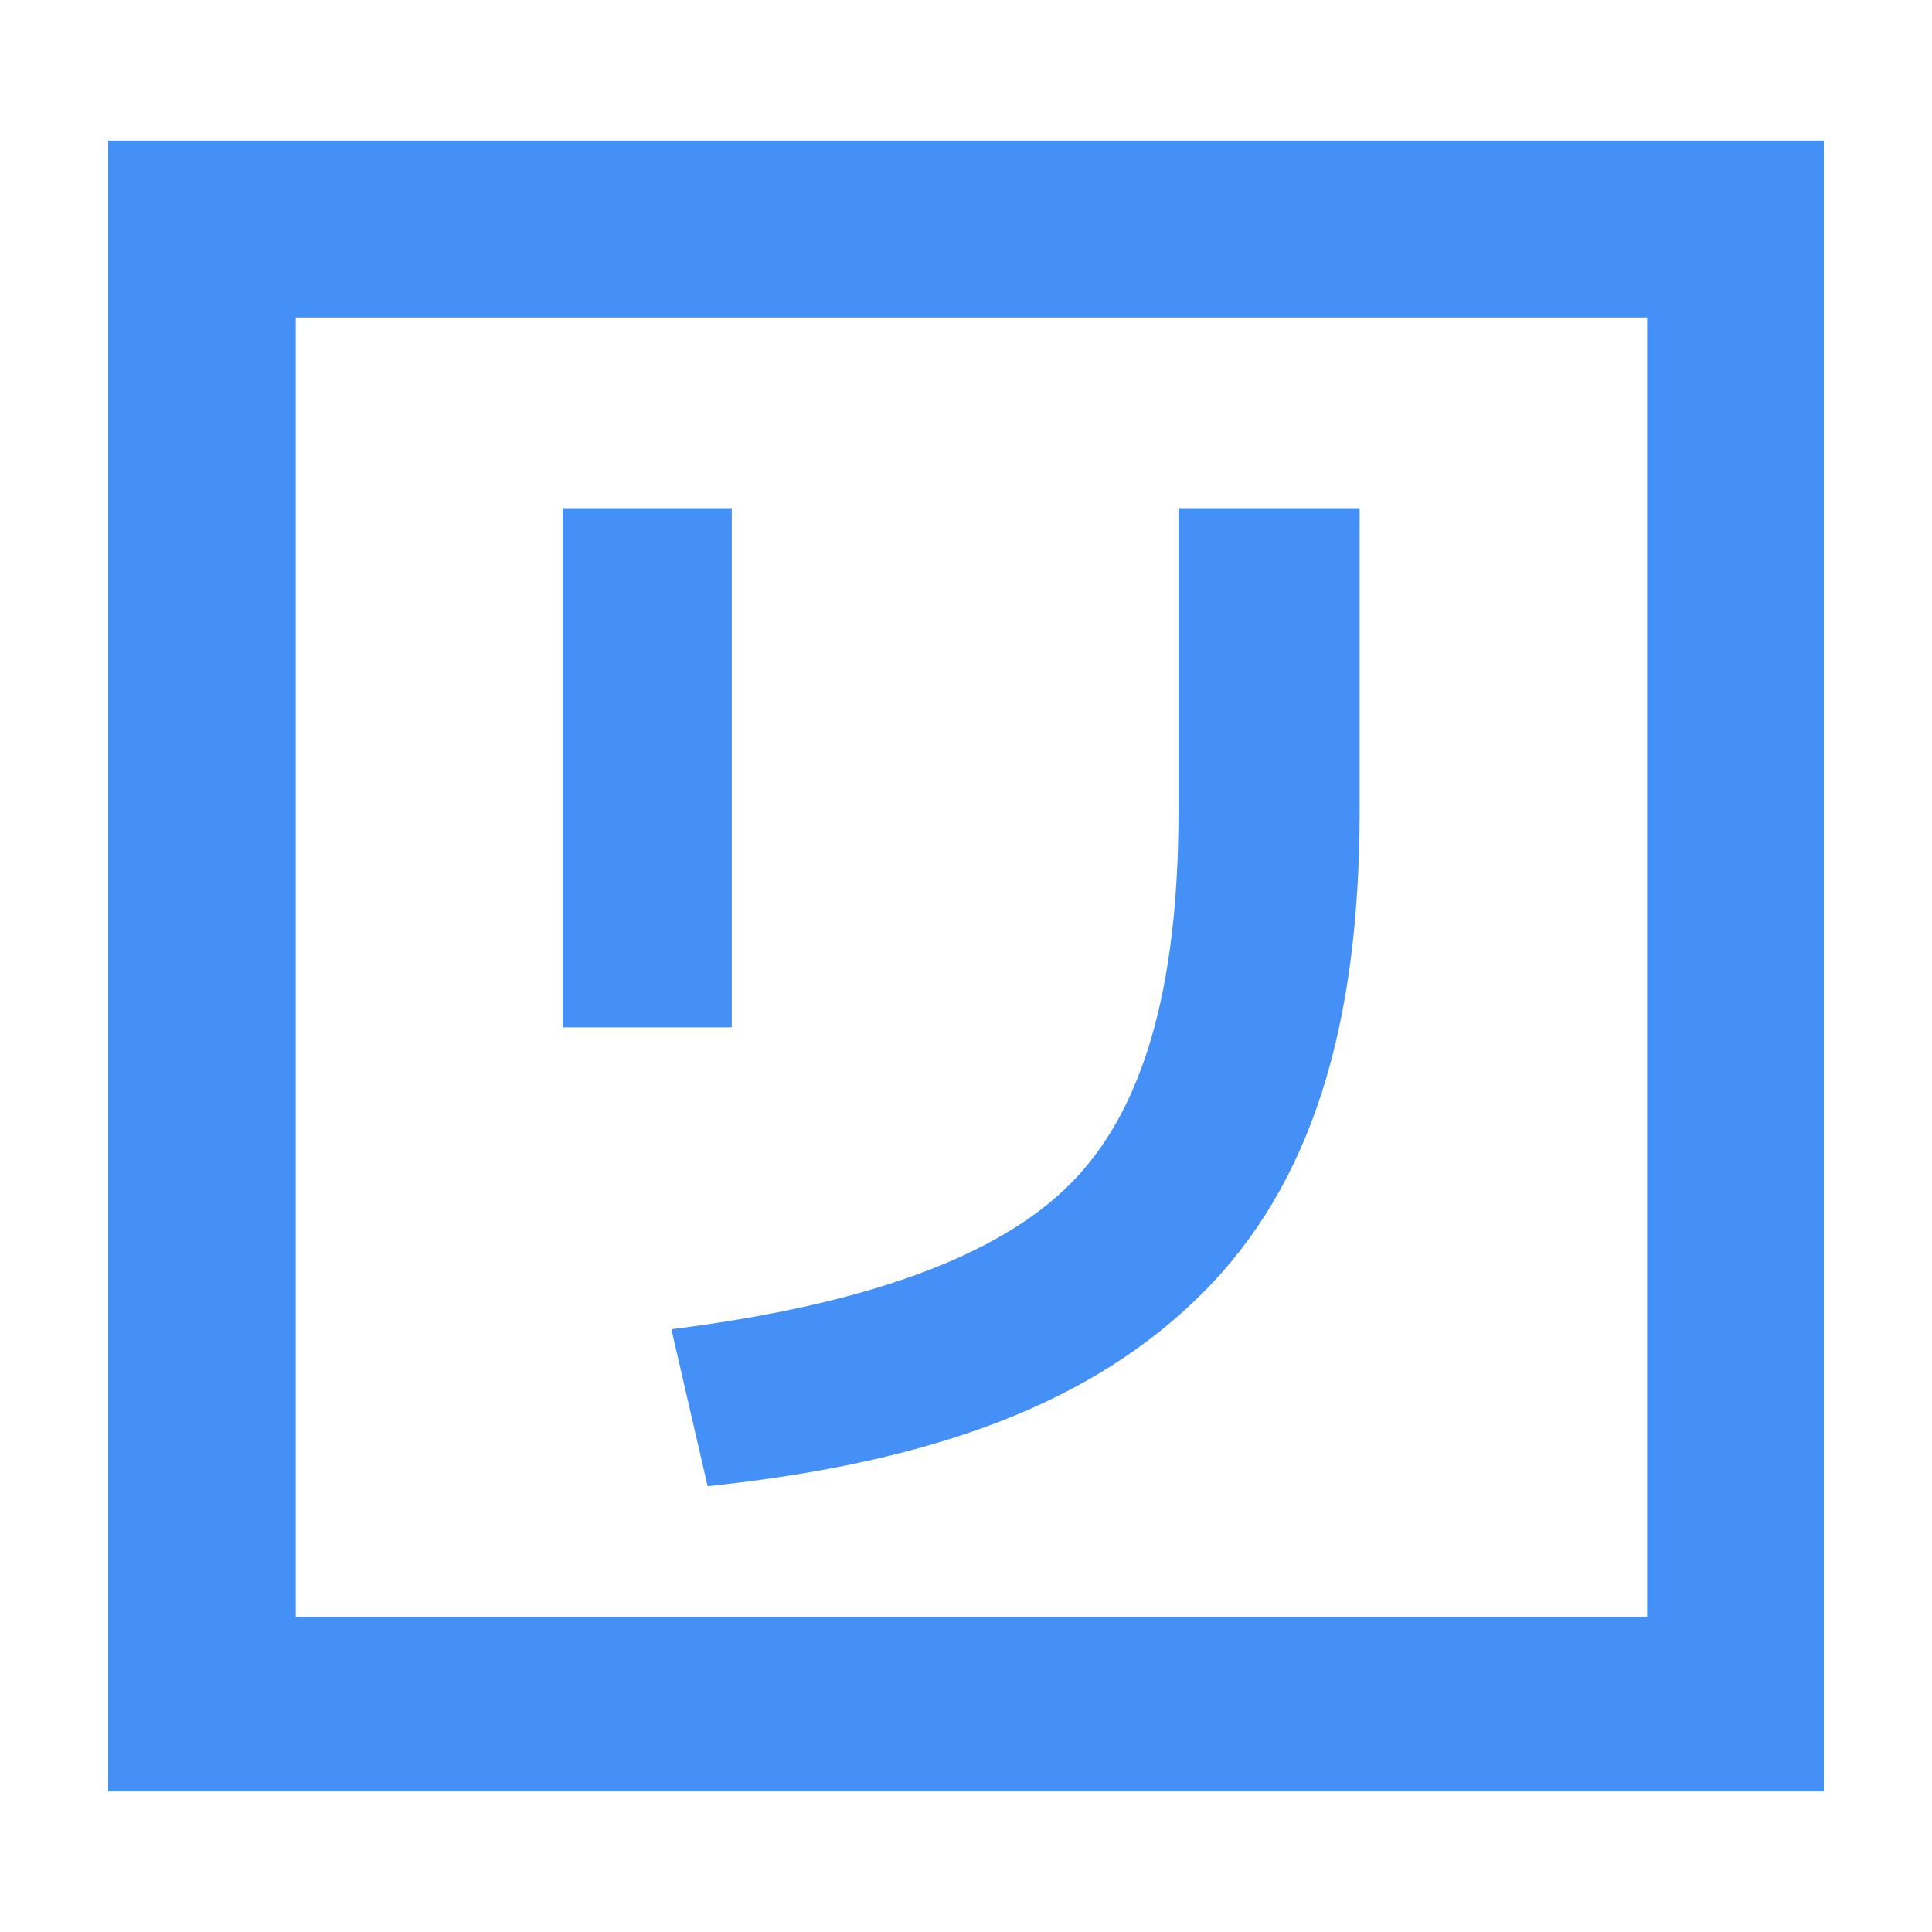 <?xml version="1.0" encoding="utf-8"?>
<!-- Generator: Adobe Illustrator 22.1.0, SVG Export Plug-In . SVG Version: 6.00 Build 0)  -->
<svg version="1.1" id="Ebene_1" xmlns="http://www.w3.org/2000/svg" xmlns:xlink="http://www.w3.org/1999/xlink" x="0px" y="0px"
	 width="16px" height="16px" viewBox="0 0 16 16" style="enable-background:new 0 0 16 16;" xml:space="preserve">
<style type="text/css">
	.st0{fill:#4590F6;}
</style>
<g>
	<path class="st0" d="M4.66,8.508V4.208h1.4v4.3H4.66z M9.76,4.208h1.5v2.5
		c0,1.8-0.4,3.1-1.3,4c-0.9,0.9-2.2,1.4-4.1,1.6l-0.3-1.3
		c1.6-0.2,2.7-0.6,3.3-1.2C9.46,9.208,9.76,8.208,9.76,6.708
		V4.208z"/>
	<path class="st0" d="M3.504,14.836H0.896V1.164h14.208v13.672H3.504z M2.449,13.391h11.192
		V2.629H2.449C2.449,2.629,2.449,13.391,2.449,13.391z"/>
</g>
</svg>
